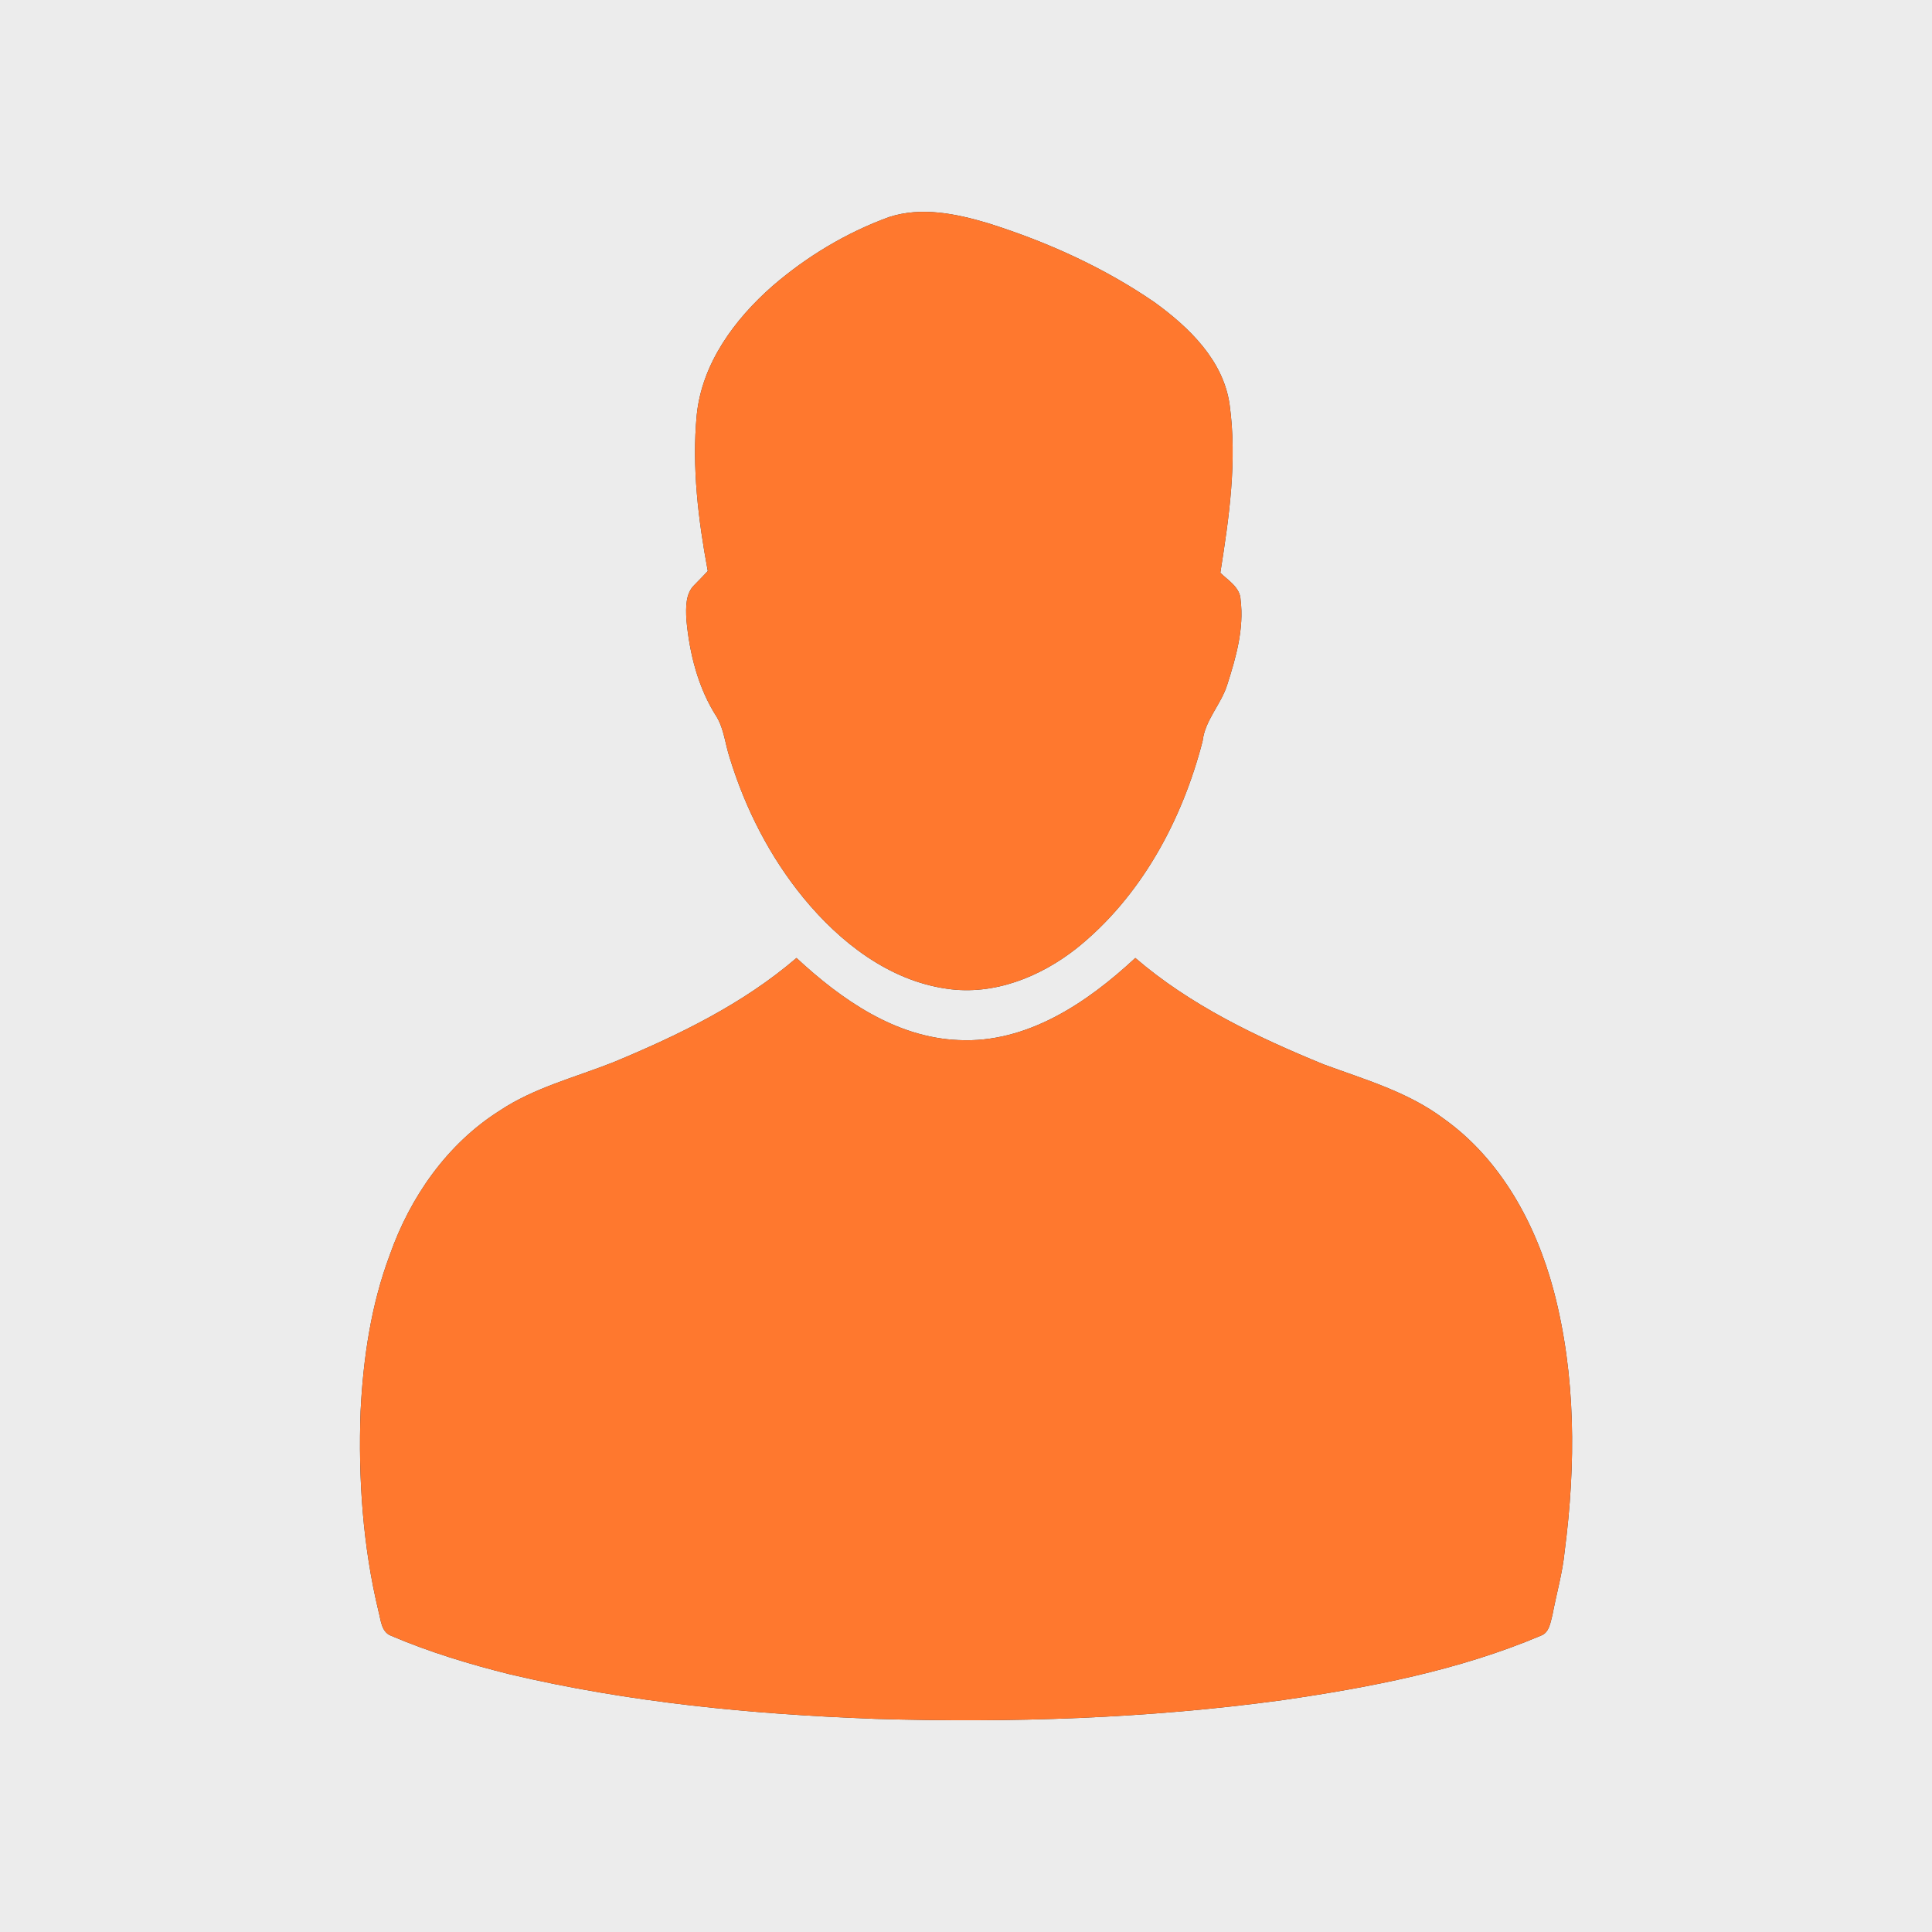 <?xml version="1.0" encoding="UTF-8" ?>
<!DOCTYPE svg PUBLIC "-//W3C//DTD SVG 1.1//EN" "http://www.w3.org/Graphics/SVG/1.1/DTD/svg11.dtd">
<svg width="512pt" height="512pt" viewBox="0 0 512 512" version="1.1" xmlns="http://www.w3.org/2000/svg">
<rect x="0" y="0" width="512" height="512" fill="#333333" stroke="none"/>
<g id="#ecececff">
<path fill="#ececec" opacity="1.00" d=" M 0.00 0.00 L 512.00 0.00 L 512.00 512.00 L 0.00 512.00 L 0.00 0.00 M 235.61 57.52 C 224.31 61.64 213.84 67.93 204.74 75.78 C 194.67 84.62 186.02 96.29 184.64 110.00 C 183.33 123.82 185.05 137.77 187.57 151.34 C 186.42 152.59 185.21 153.78 184.04 155.00 C 181.62 157.30 181.76 161.03 181.89 164.11 C 182.71 173.15 184.98 182.30 189.95 190.01 C 191.91 193.34 192.20 197.30 193.41 200.91 C 197.53 214.34 204.04 227.10 212.96 237.98 C 222.58 249.69 235.57 259.86 250.96 262.03 C 263.34 263.86 275.68 258.90 285.29 251.33 C 302.39 237.63 313.29 217.39 318.70 196.41 C 319.34 190.77 323.67 186.64 325.27 181.33 C 327.58 174.14 329.71 166.57 328.77 158.95 C 328.65 155.66 325.51 153.85 323.40 151.80 C 325.73 137.11 327.90 122.09 325.86 107.23 C 324.21 95.49 315.12 86.75 305.98 80.12 C 292.46 70.83 277.34 64.02 261.72 59.11 C 253.31 56.62 244.20 54.73 235.61 57.52 M 162.64 281.47 C 152.46 285.52 141.59 288.21 132.38 294.36 C 118.51 303.13 108.69 317.23 103.30 332.56 C 98.34 345.78 96.26 359.91 95.56 373.97 C 94.92 391.75 96.14 409.70 100.31 427.04 C 100.93 429.29 101.03 432.42 103.54 433.45 C 113.69 437.79 124.27 441.00 134.96 443.67 C 166.75 451.19 199.40 454.32 231.99 455.52 C 268.01 456.60 304.16 455.44 339.89 450.55 C 363.20 447.17 386.61 442.67 408.39 433.45 C 410.63 432.60 410.88 429.91 411.43 427.91 C 412.48 422.31 414.10 416.82 414.65 411.13 C 417.64 388.18 417.67 364.48 411.73 341.98 C 407.01 324.32 397.71 307.19 382.54 296.42 C 373.12 289.35 361.67 286.09 350.78 282.07 C 333.08 274.82 315.47 266.43 300.87 253.87 C 288.15 265.70 272.17 276.54 254.04 275.63 C 237.35 274.97 222.92 264.86 211.08 253.87 C 196.87 266.07 179.82 274.33 162.64 281.47 Z" />
</g>
<g id="#ff782eff">
<path fill="#ff782e" opacity="1.00" d=" M 235.61 57.52 C 244.20 54.73 253.31 56.62 261.72 59.11 C 277.34 64.02 292.46 70.83 305.98 80.12 C 315.12 86.75 324.21 95.49 325.86 107.23 C 327.90 122.09 325.73 137.11 323.40 151.80 C 325.51 153.85 328.65 155.66 328.77 158.95 C 329.71 166.57 327.58 174.14 325.27 181.33 C 323.67 186.64 319.34 190.77 318.70 196.41 C 313.29 217.39 302.39 237.63 285.29 251.33 C 275.68 258.90 263.34 263.86 250.96 262.03 C 235.57 259.86 222.58 249.69 212.96 237.98 C 204.04 227.10 197.53 214.34 193.41 200.91 C 192.20 197.30 191.91 193.34 189.95 190.01 C 184.98 182.30 182.71 173.15 181.89 164.11 C 181.76 161.03 181.62 157.30 184.04 155.00 C 185.21 153.78 186.42 152.59 187.57 151.34 C 185.05 137.77 183.33 123.82 184.64 110.00 C 186.02 96.29 194.67 84.62 204.74 75.78 C 213.84 67.93 224.31 61.64 235.61 57.52 Z" />
<path fill="#ff782e" opacity="1.00" d=" M 162.64 281.47 C 179.82 274.33 196.87 266.07 211.08 253.87 C 222.92 264.86 237.35 274.97 254.04 275.63 C 272.17 276.54 288.15 265.70 300.87 253.87 C 315.47 266.43 333.08 274.82 350.78 282.07 C 361.67 286.09 373.12 289.35 382.54 296.42 C 397.71 307.19 407.01 324.32 411.73 341.98 C 417.67 364.48 417.64 388.18 414.65 411.13 C 414.10 416.82 412.48 422.31 411.43 427.91 C 410.88 429.91 410.63 432.60 408.39 433.45 C 386.61 442.67 363.20 447.17 339.89 450.55 C 304.16 455.44 268.01 456.60 231.99 455.52 C 199.40 454.32 166.75 451.19 134.96 443.67 C 124.27 441.00 113.69 437.79 103.54 433.45 C 101.03 432.42 100.93 429.29 100.31 427.04 C 96.14 409.70 94.92 391.75 95.56 373.97 C 96.26 359.91 98.34 345.78 103.30 332.56 C 108.69 317.23 118.51 303.13 132.38 294.36 C 141.59 288.21 152.46 285.52 162.64 281.47 Z" />
</g>
</svg>
